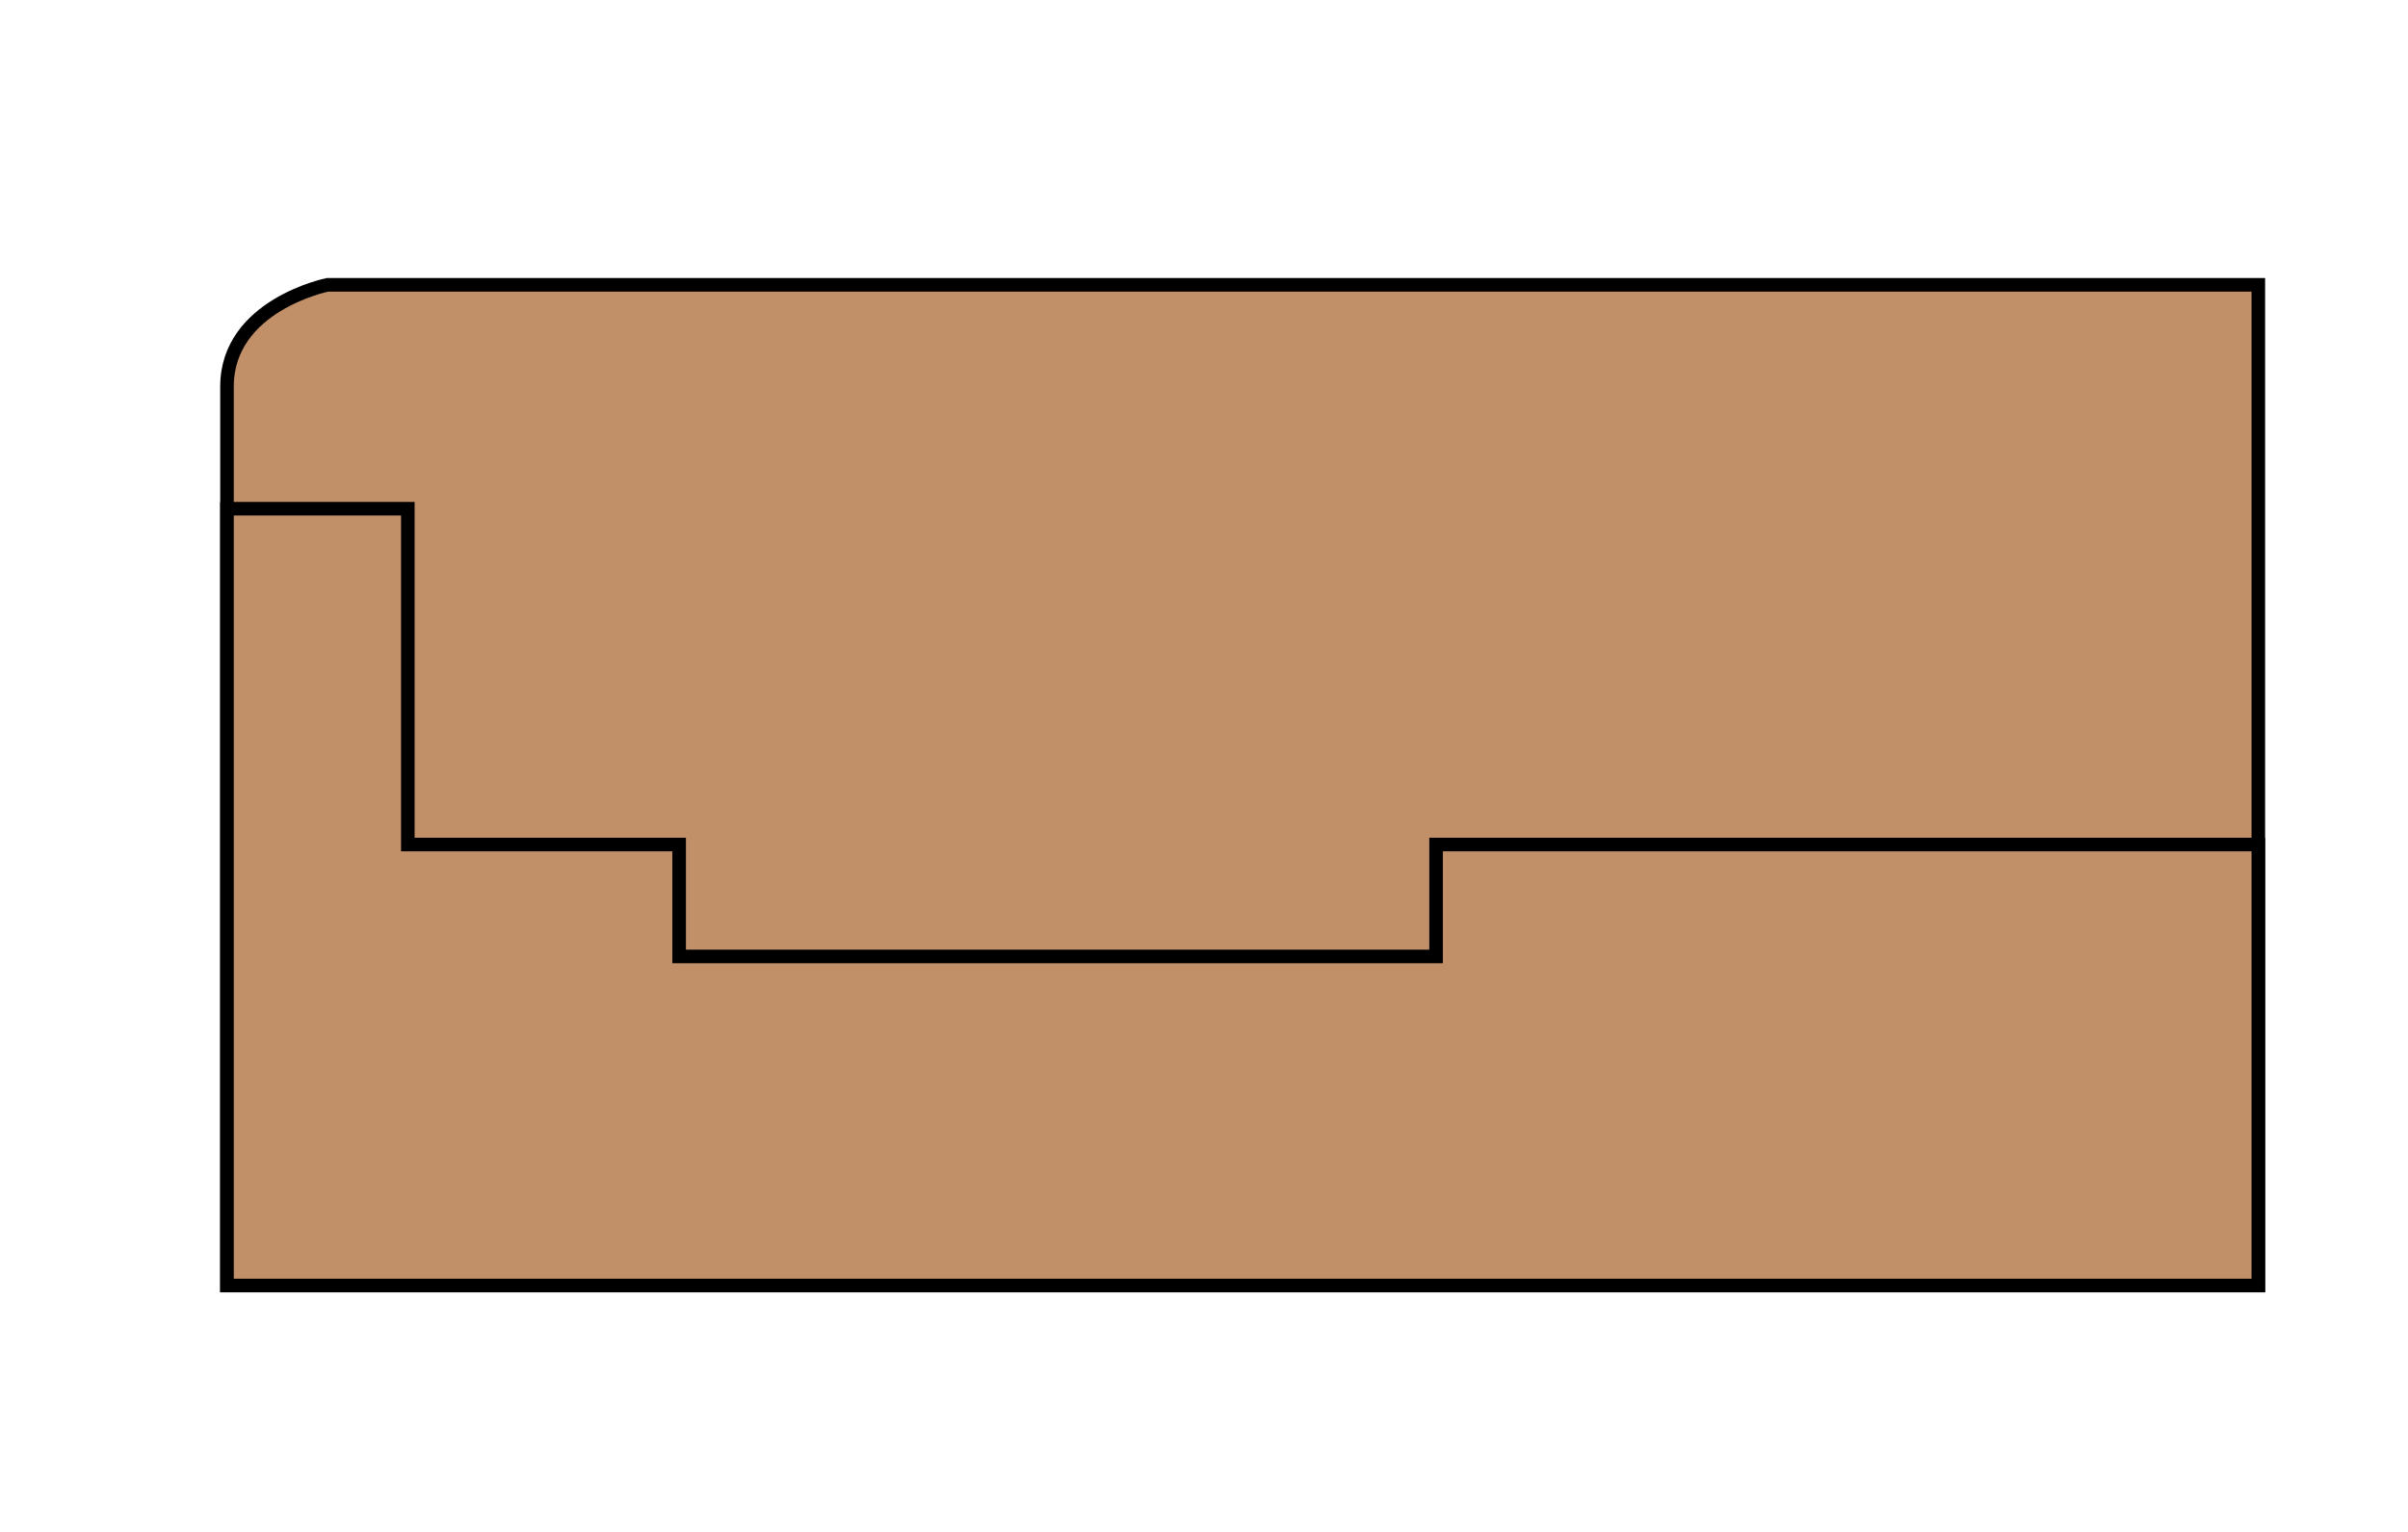 <?xml version="1.0" encoding="UTF-8" standalone="no"?>
<!-- Generator: Adobe Illustrator 15.1.0, SVG Export Plug-In . SVG Version: 6.00 Build 0)  -->

<svg
   xmlns:dc="http://purl.org/dc/elements/1.1/"
   xmlns:cc="http://creativecommons.org/ns#"
   xmlns:rdf="http://www.w3.org/1999/02/22-rdf-syntax-ns#"
   xmlns:svg="http://www.w3.org/2000/svg"
   xmlns="http://www.w3.org/2000/svg"
   xmlns:sodipodi="http://sodipodi.sourceforge.net/DTD/sodipodi-0.dtd"
   xmlns:inkscape="http://www.inkscape.org/namespaces/inkscape"
   version="1.1"
   x="0px"
   y="0px"
   width="11"
   height="7"
   viewBox="0 0 11 7"
   enable-background="new 0 0 1000 1000"
   xml:space="preserve"
   id="svg2"
   inkscape:version="0.48.5 r10040"
   sodipodi:docname="DHC_6_tail_L.svg"><defs
     id="defs78" /><sodipodi:namedview
     pagecolor="#ffffff"
     bordercolor="#666666"
     borderopacity="1"
     objecttolerance="10"
     gridtolerance="10"
     guidetolerance="10"
     inkscape:pageopacity="0"
     inkscape:pageshadow="2"
     inkscape:window-width="1920"
     inkscape:window-height="1060"
     id="namedview76"
     showgrid="false"
     fit-margin-top="1"
     fit-margin-left="1"
     fit-margin-right="1"
     fit-margin-bottom="1"
     inkscape:zoom="10.680141"
     inkscape:cx="7.7157443"
     inkscape:cy="18.190246"
     inkscape:window-x="-2"
     inkscape:window-y="-3"
     inkscape:window-maximized="1"
     inkscape:current-layer="svg2" /><g
     id="L_Tail"
     transform="matrix(0.062,0,0,0.062,-20.286,-47.632)"><path
       stroke-miterlimit="10"
       d="M 493.585,863 H 343.918 c 0,0 0,-60.25 0,-66.25 0,-6 7.403,-7.5 7.403,-7.5 H 493.585 V 863 z"
       id="path17"
       inkscape:connector-curvature="0"
       style="fill:#c19069;fill-opacity:1;stroke:#000000;stroke-miterlimit:10" /><polygon
       stroke-miterlimit="10"
       points="377.232,838.75 377.232,830.5 357.243,830.5 357.243,805.75 343.918,805.75 343.918,863 493.585,863 493.585,830.5 433.002,830.5 433.002,838.75 "
       id="polygon19"
       style="fill:#c19069;fill-opacity:1;stroke:#000000;stroke-miterlimit:10" /></g></svg>